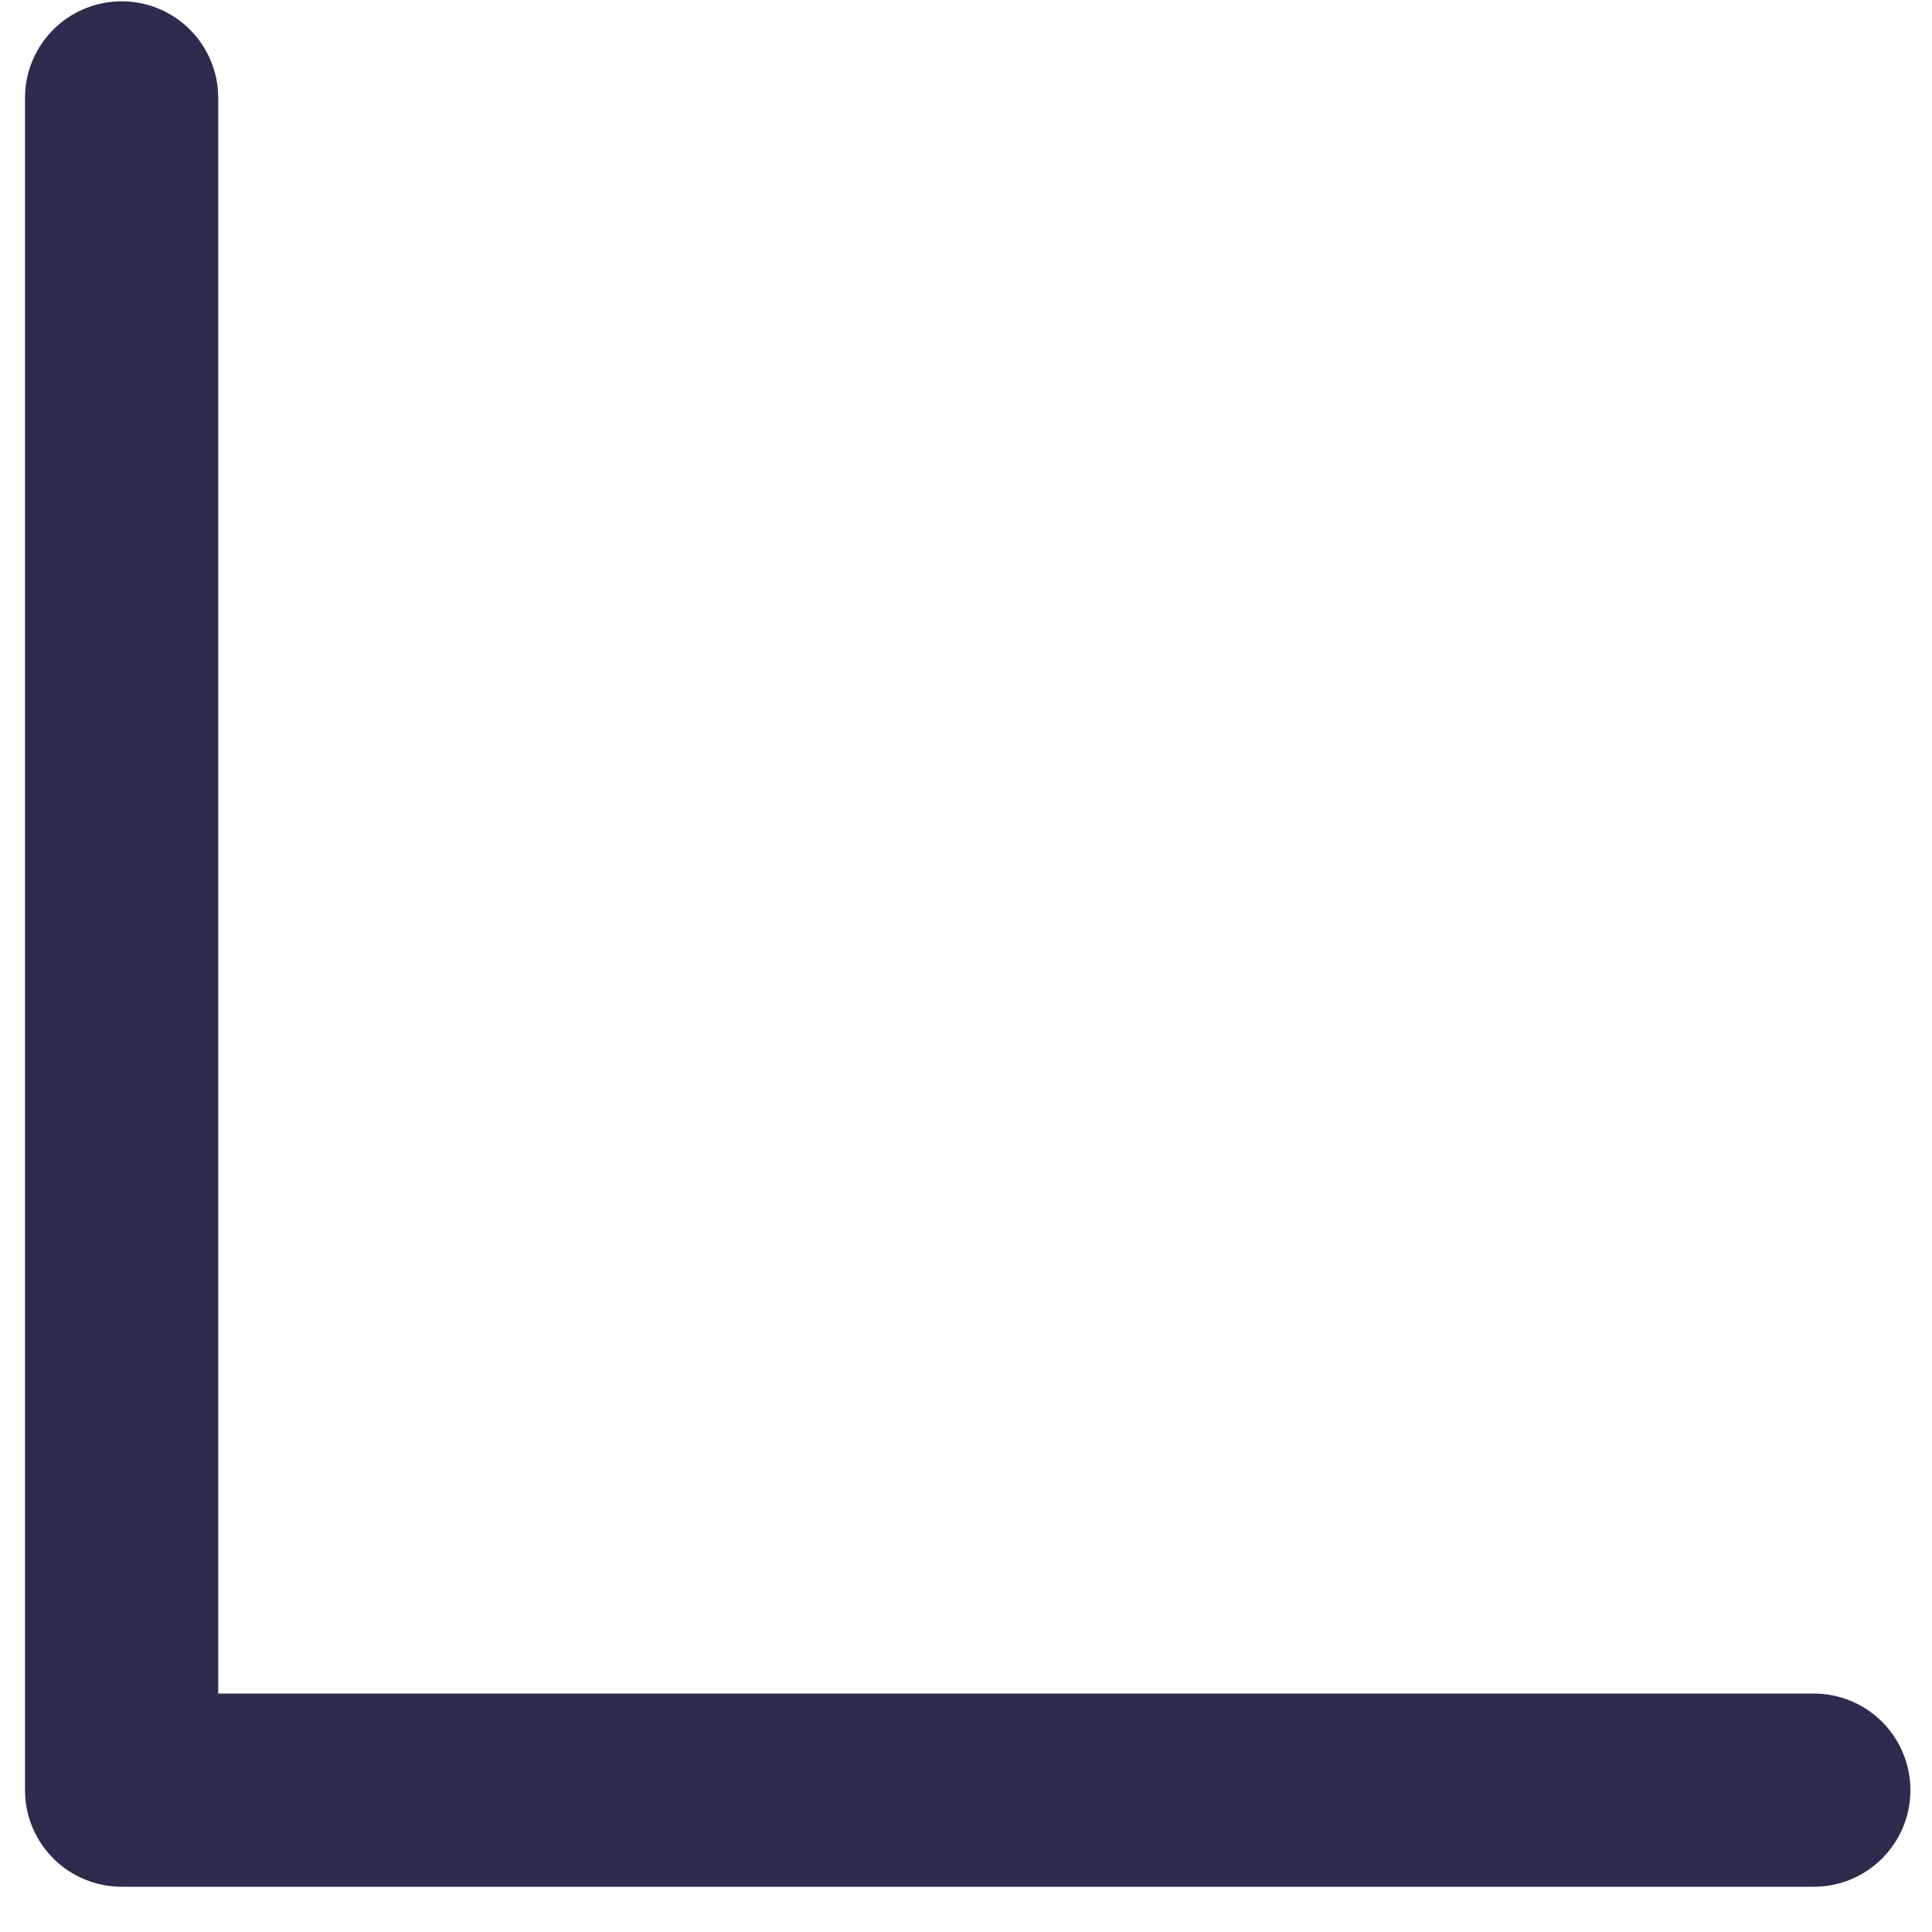 <svg width="40" height="40" viewBox="0 0 40 40" fill="none" xmlns="http://www.w3.org/2000/svg">
<path d="M37.553 37.063H2.518V2.027" stroke="#2D2B4E" stroke-width="4" stroke-linecap="round" stroke-linejoin="round"/>
</svg>
